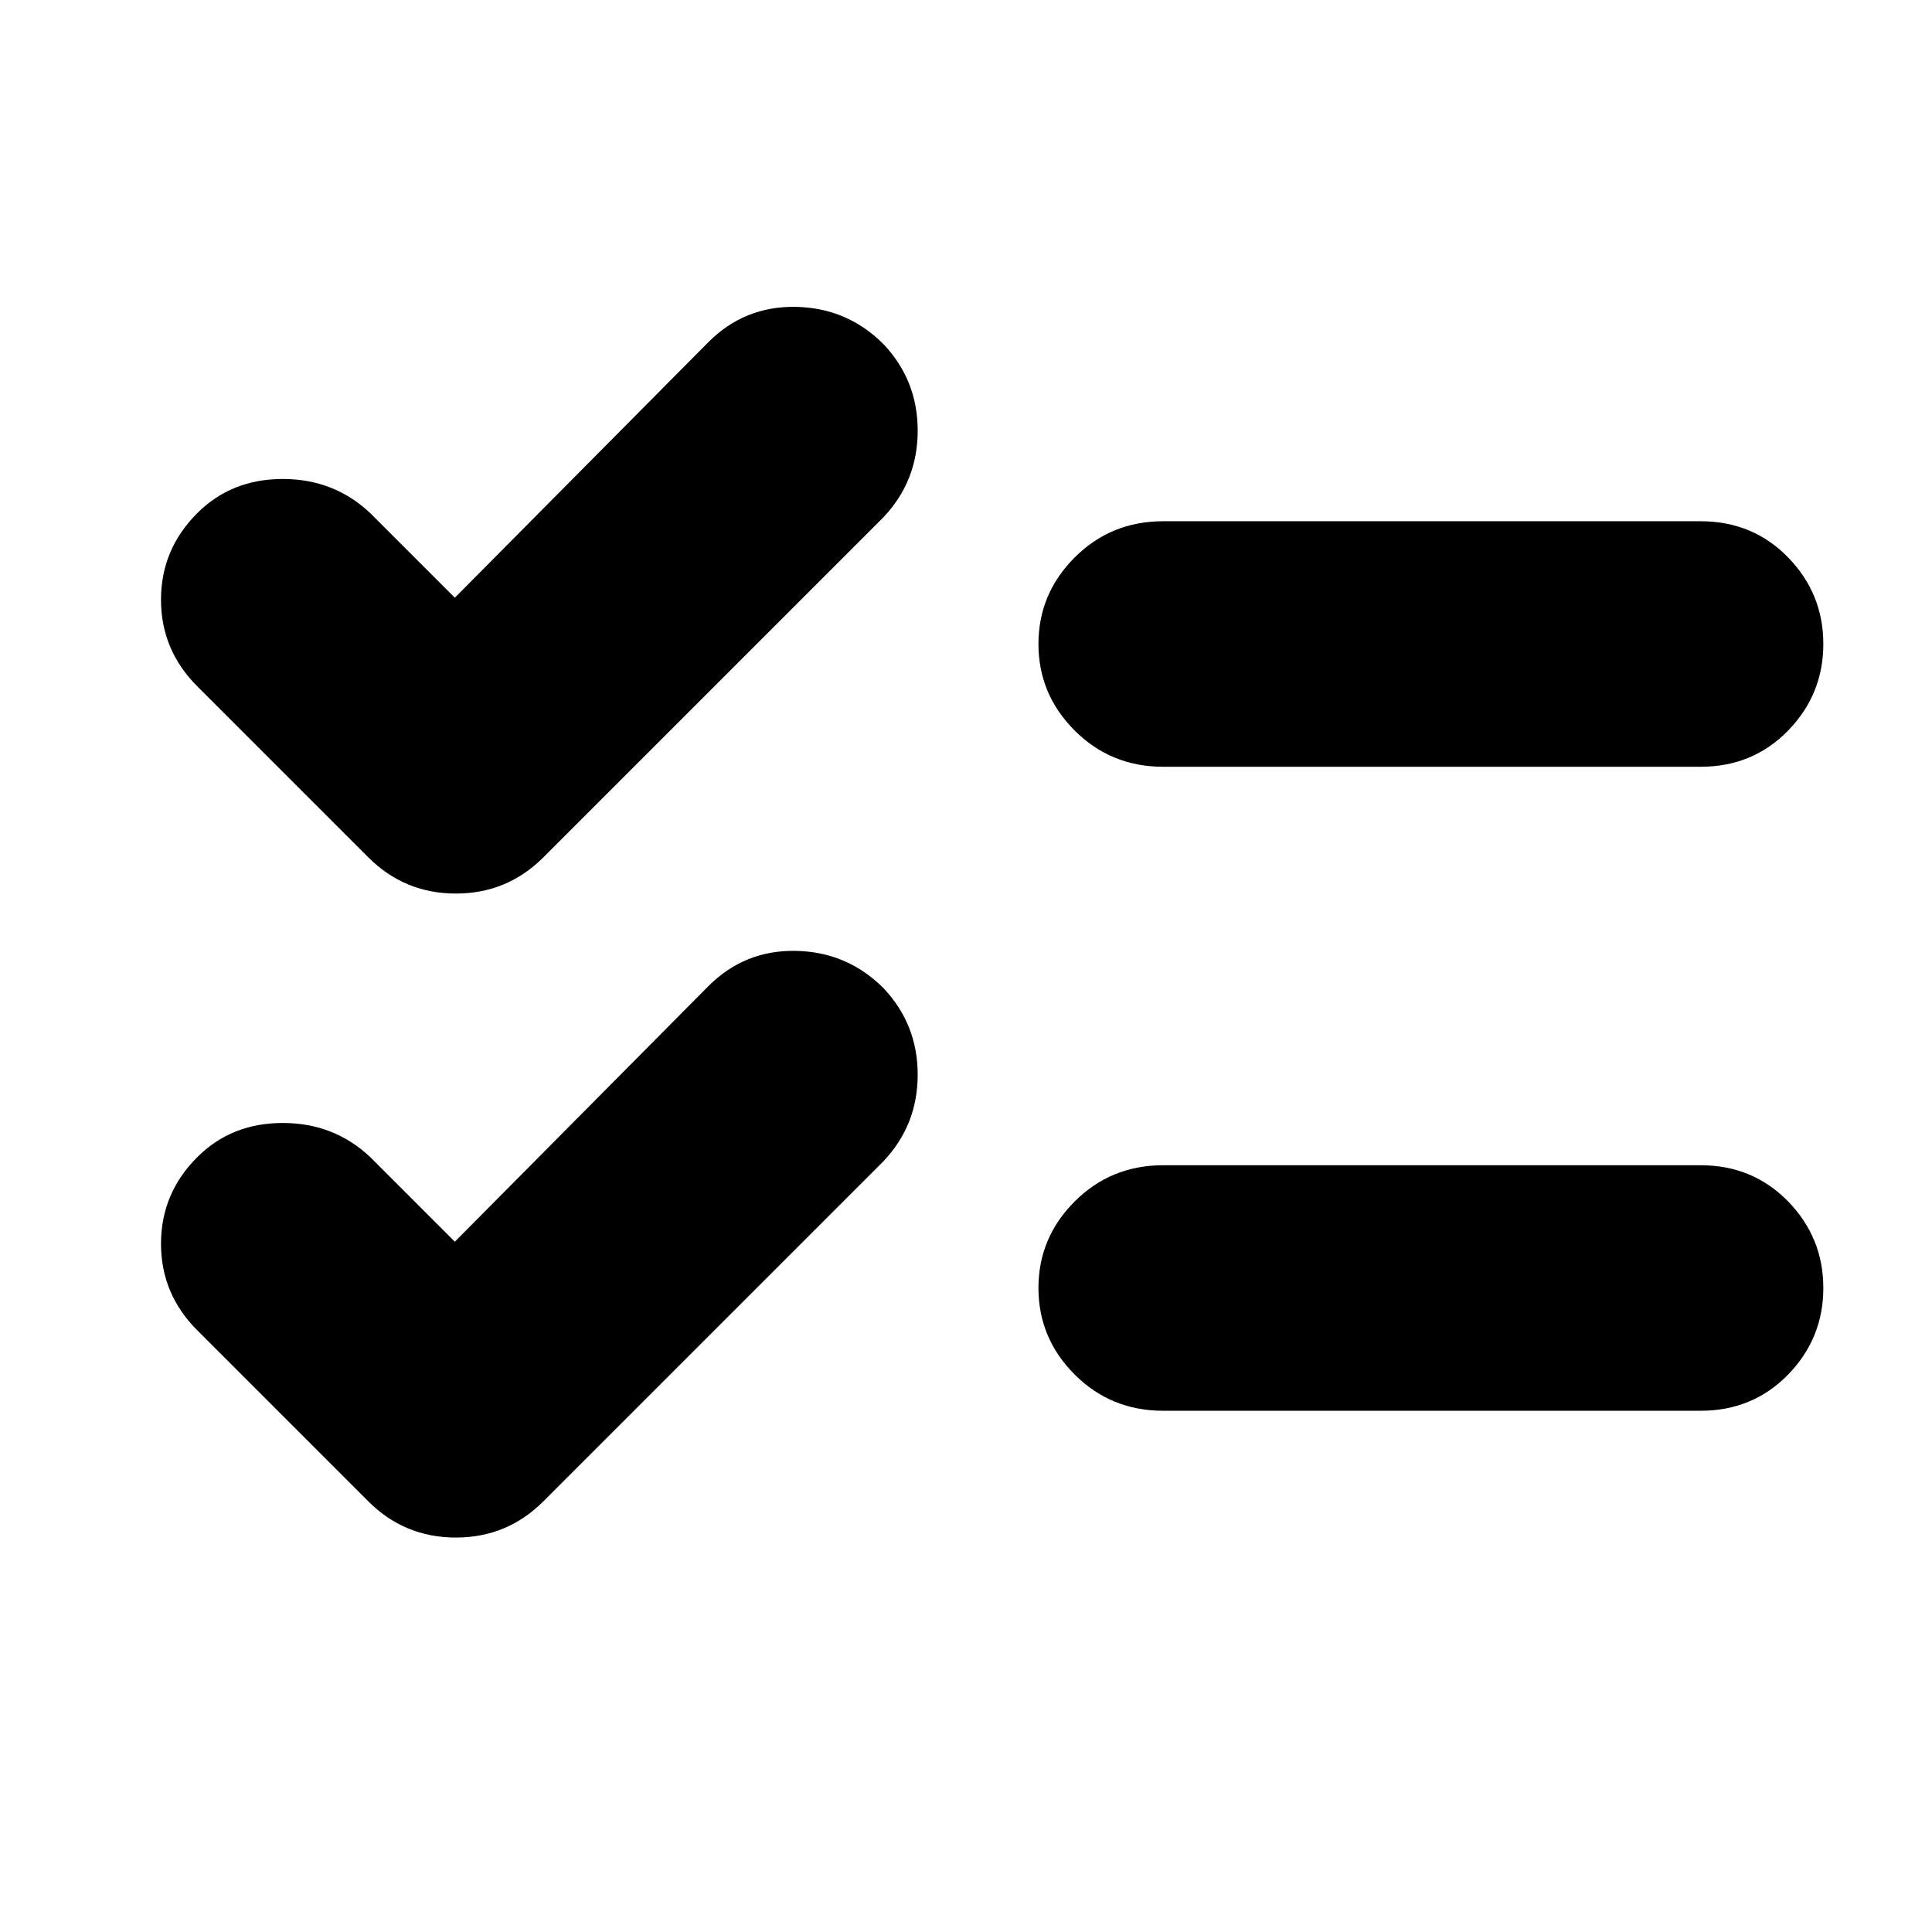 <svg xmlns="http://www.w3.org/2000/svg" height="24" width="24"><path d="M14.45 9.525Q13.8 9.525 13.35 9.075Q12.9 8.625 12.9 8Q12.9 7.375 13.35 6.925Q13.8 6.475 14.45 6.475H21.125Q21.775 6.475 22.213 6.925Q22.65 7.375 22.65 8Q22.65 8.625 22.213 9.075Q21.775 9.525 21.125 9.525ZM14.45 17.525Q13.8 17.525 13.35 17.075Q12.9 16.625 12.9 16Q12.9 15.375 13.35 14.925Q13.8 14.475 14.45 14.475H21.125Q21.775 14.475 22.213 14.925Q22.65 15.375 22.65 16Q22.65 16.625 22.213 17.075Q21.775 17.525 21.125 17.525ZM4.575 10.65 2.45 8.525Q2 8.075 2 7.45Q2 6.825 2.45 6.375Q2.875 5.95 3.513 5.95Q4.15 5.95 4.6 6.375L5.65 7.425L8.8 4.25Q9.25 3.8 9.887 3.812Q10.525 3.825 10.975 4.275Q11.4 4.725 11.4 5.35Q11.4 5.975 10.975 6.425L6.75 10.65Q6.3 11.1 5.663 11.1Q5.025 11.1 4.575 10.65ZM4.575 18.65 2.45 16.525Q2 16.075 2 15.45Q2 14.825 2.45 14.375Q2.875 13.95 3.513 13.95Q4.15 13.95 4.6 14.375L5.65 15.425L8.8 12.25Q9.25 11.8 9.887 11.812Q10.525 11.825 10.975 12.275Q11.4 12.725 11.4 13.35Q11.4 13.975 10.975 14.425L6.75 18.65Q6.3 19.1 5.663 19.1Q5.025 19.1 4.575 18.65Z"/></svg>
